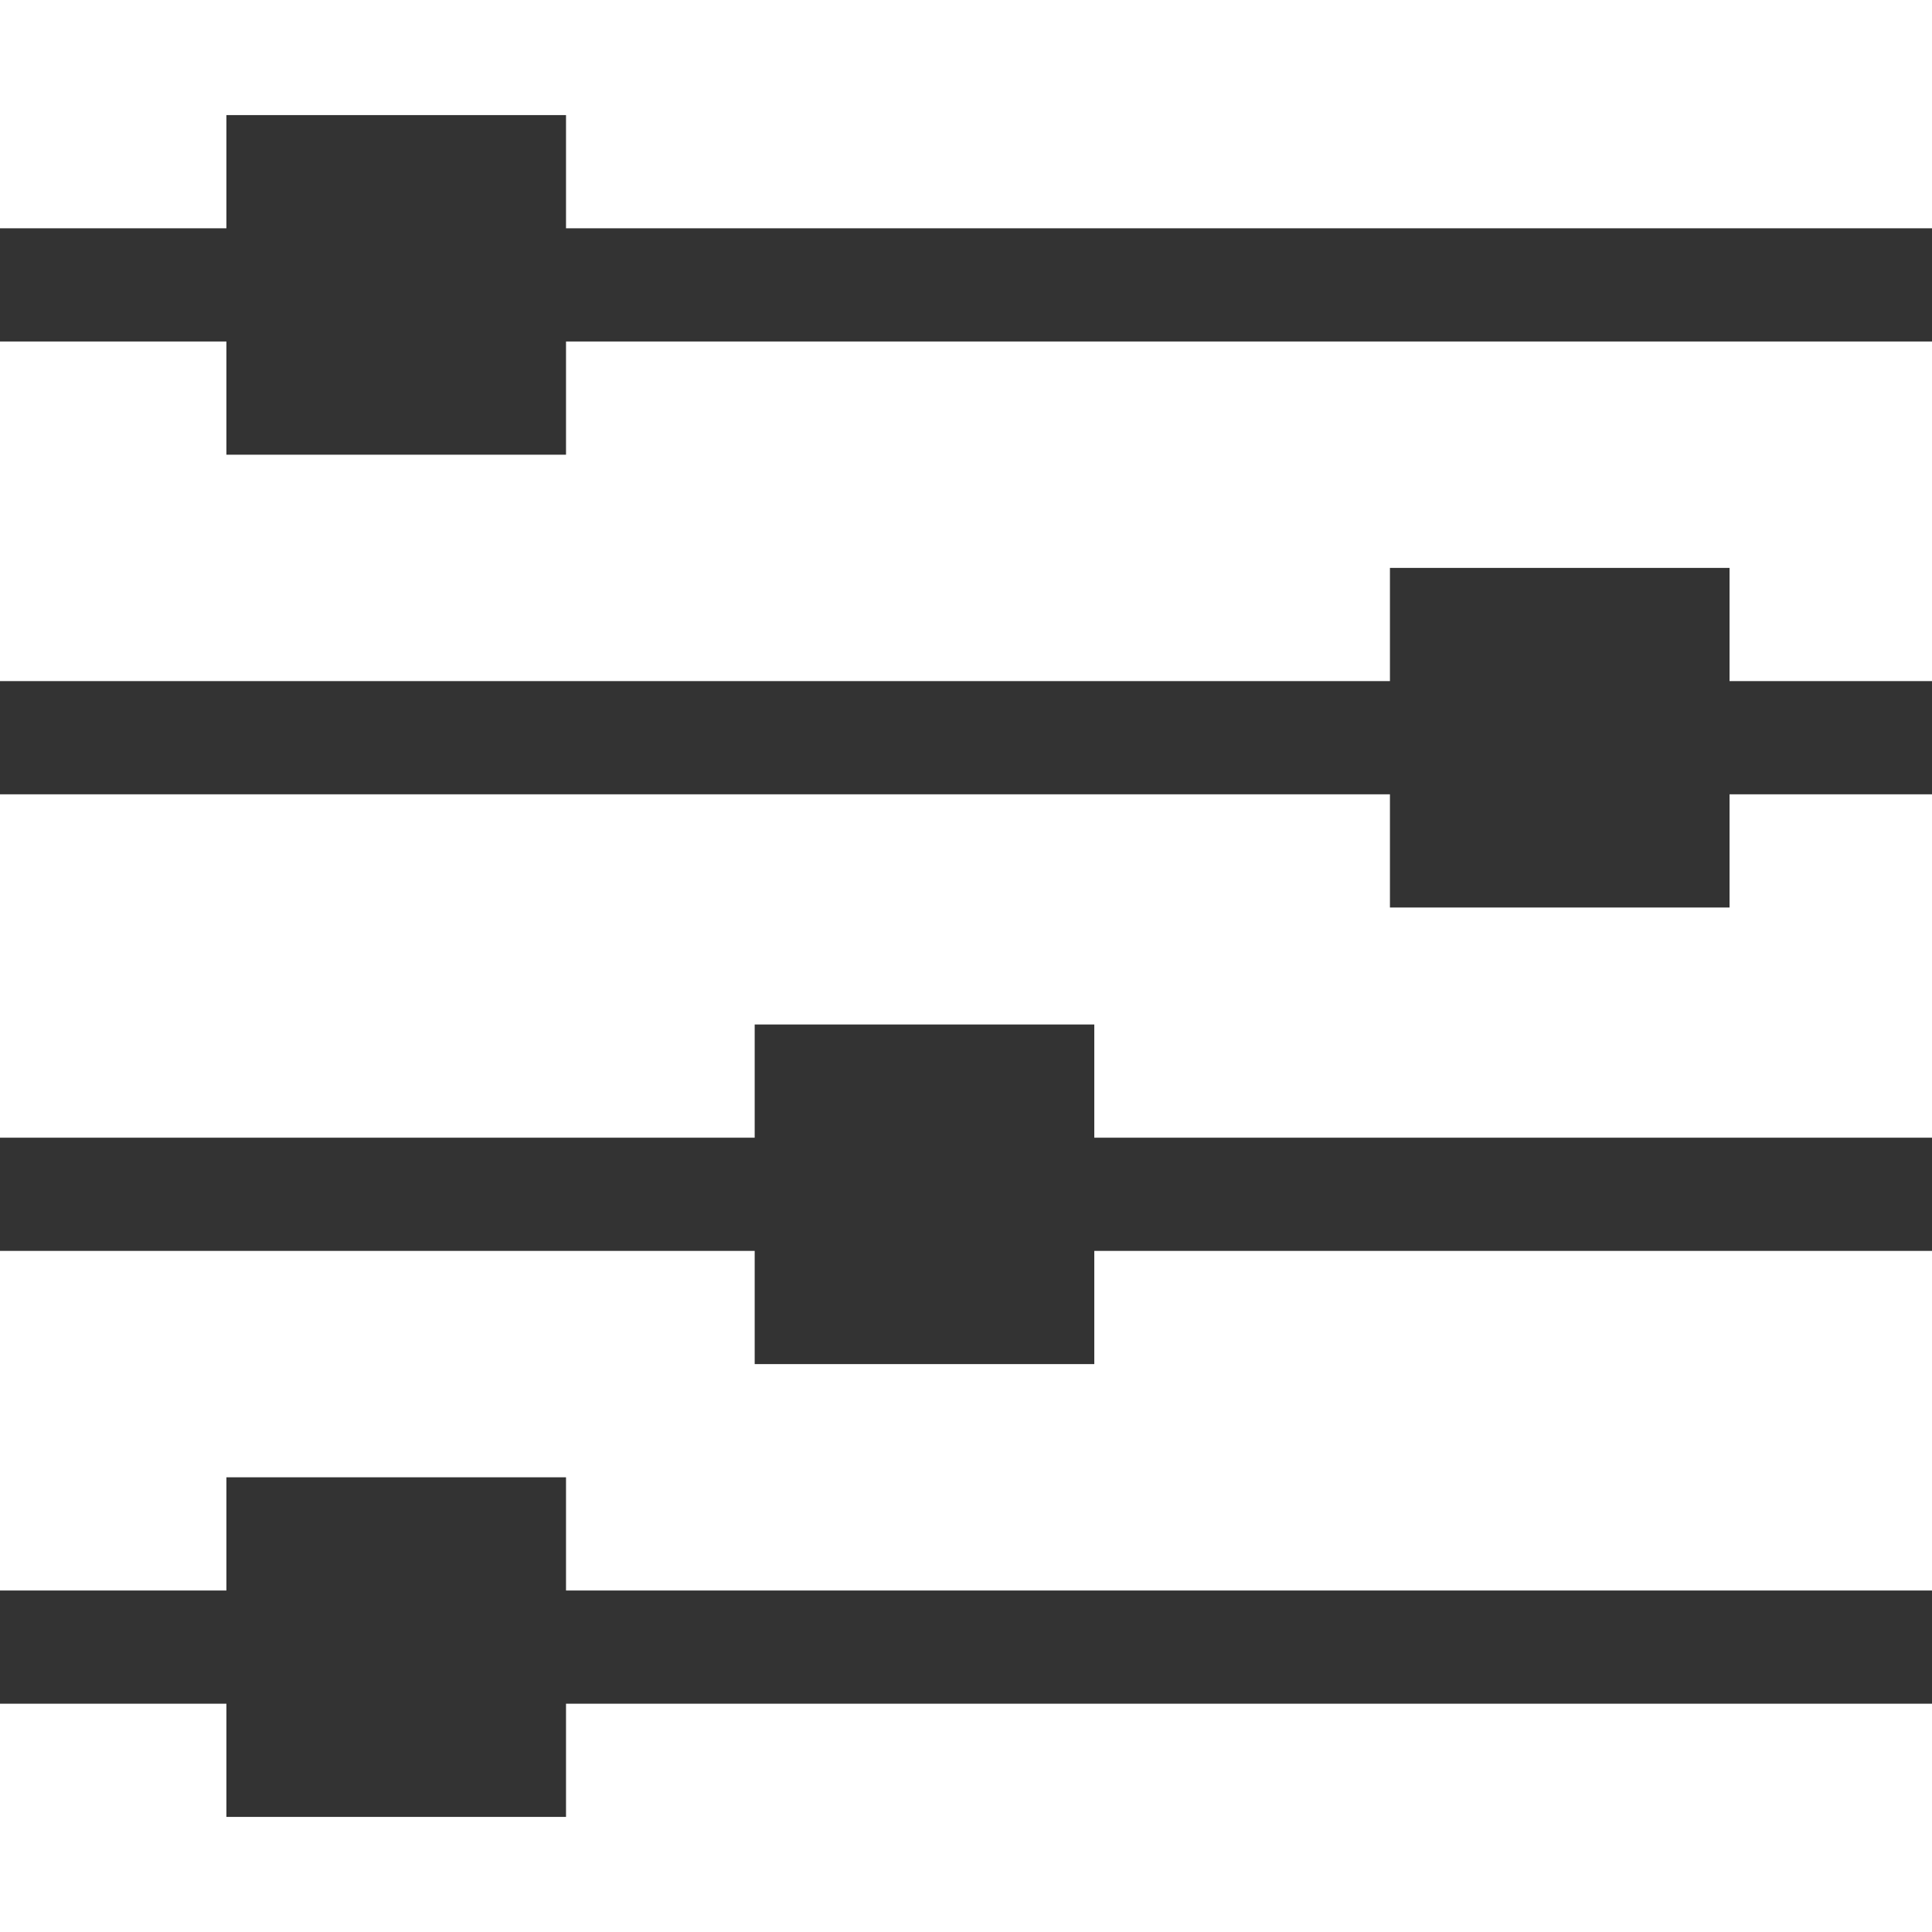 <?xml version="1.0"?>
<svg xmlns="http://www.w3.org/2000/svg" xmlns:xlink="http://www.w3.org/1999/xlink" xmlns:svgjs="http://svgjs.com/svgjs" version="1.1" width="512" height="512" x="0" y="0" viewBox="0 0 512 512" style="enable-background:new 0 0 512 512" xml:space="preserve" class=""><g transform="matrix(6.123233995736766e-17,1,-1,6.123233995736766e-17,512,0)"><g xmlns="http://www.w3.org/2000/svg"><path d="m90.5 0h-30v362h-30v90h30v60h30v-60h30v-90h-30z" fill="#333333" data-original="#000000" style=""/><path d="m451.5 362v-362h-30v362h-30v90h30v60h30v-60h30v-90z" fill="#333333" data-original="#000000" style=""/><path d="m331.5 0h-30v222h-30v90h30v200h30v-200h30v-90h-30z" fill="#333333" data-original="#000000" style=""/><path d="m210.5 0h-30v53.652h-30v90h30v368.348h30v-368.348h30v-90h-30z" fill="#333333" data-original="#000000" style=""/></g></g></svg>
